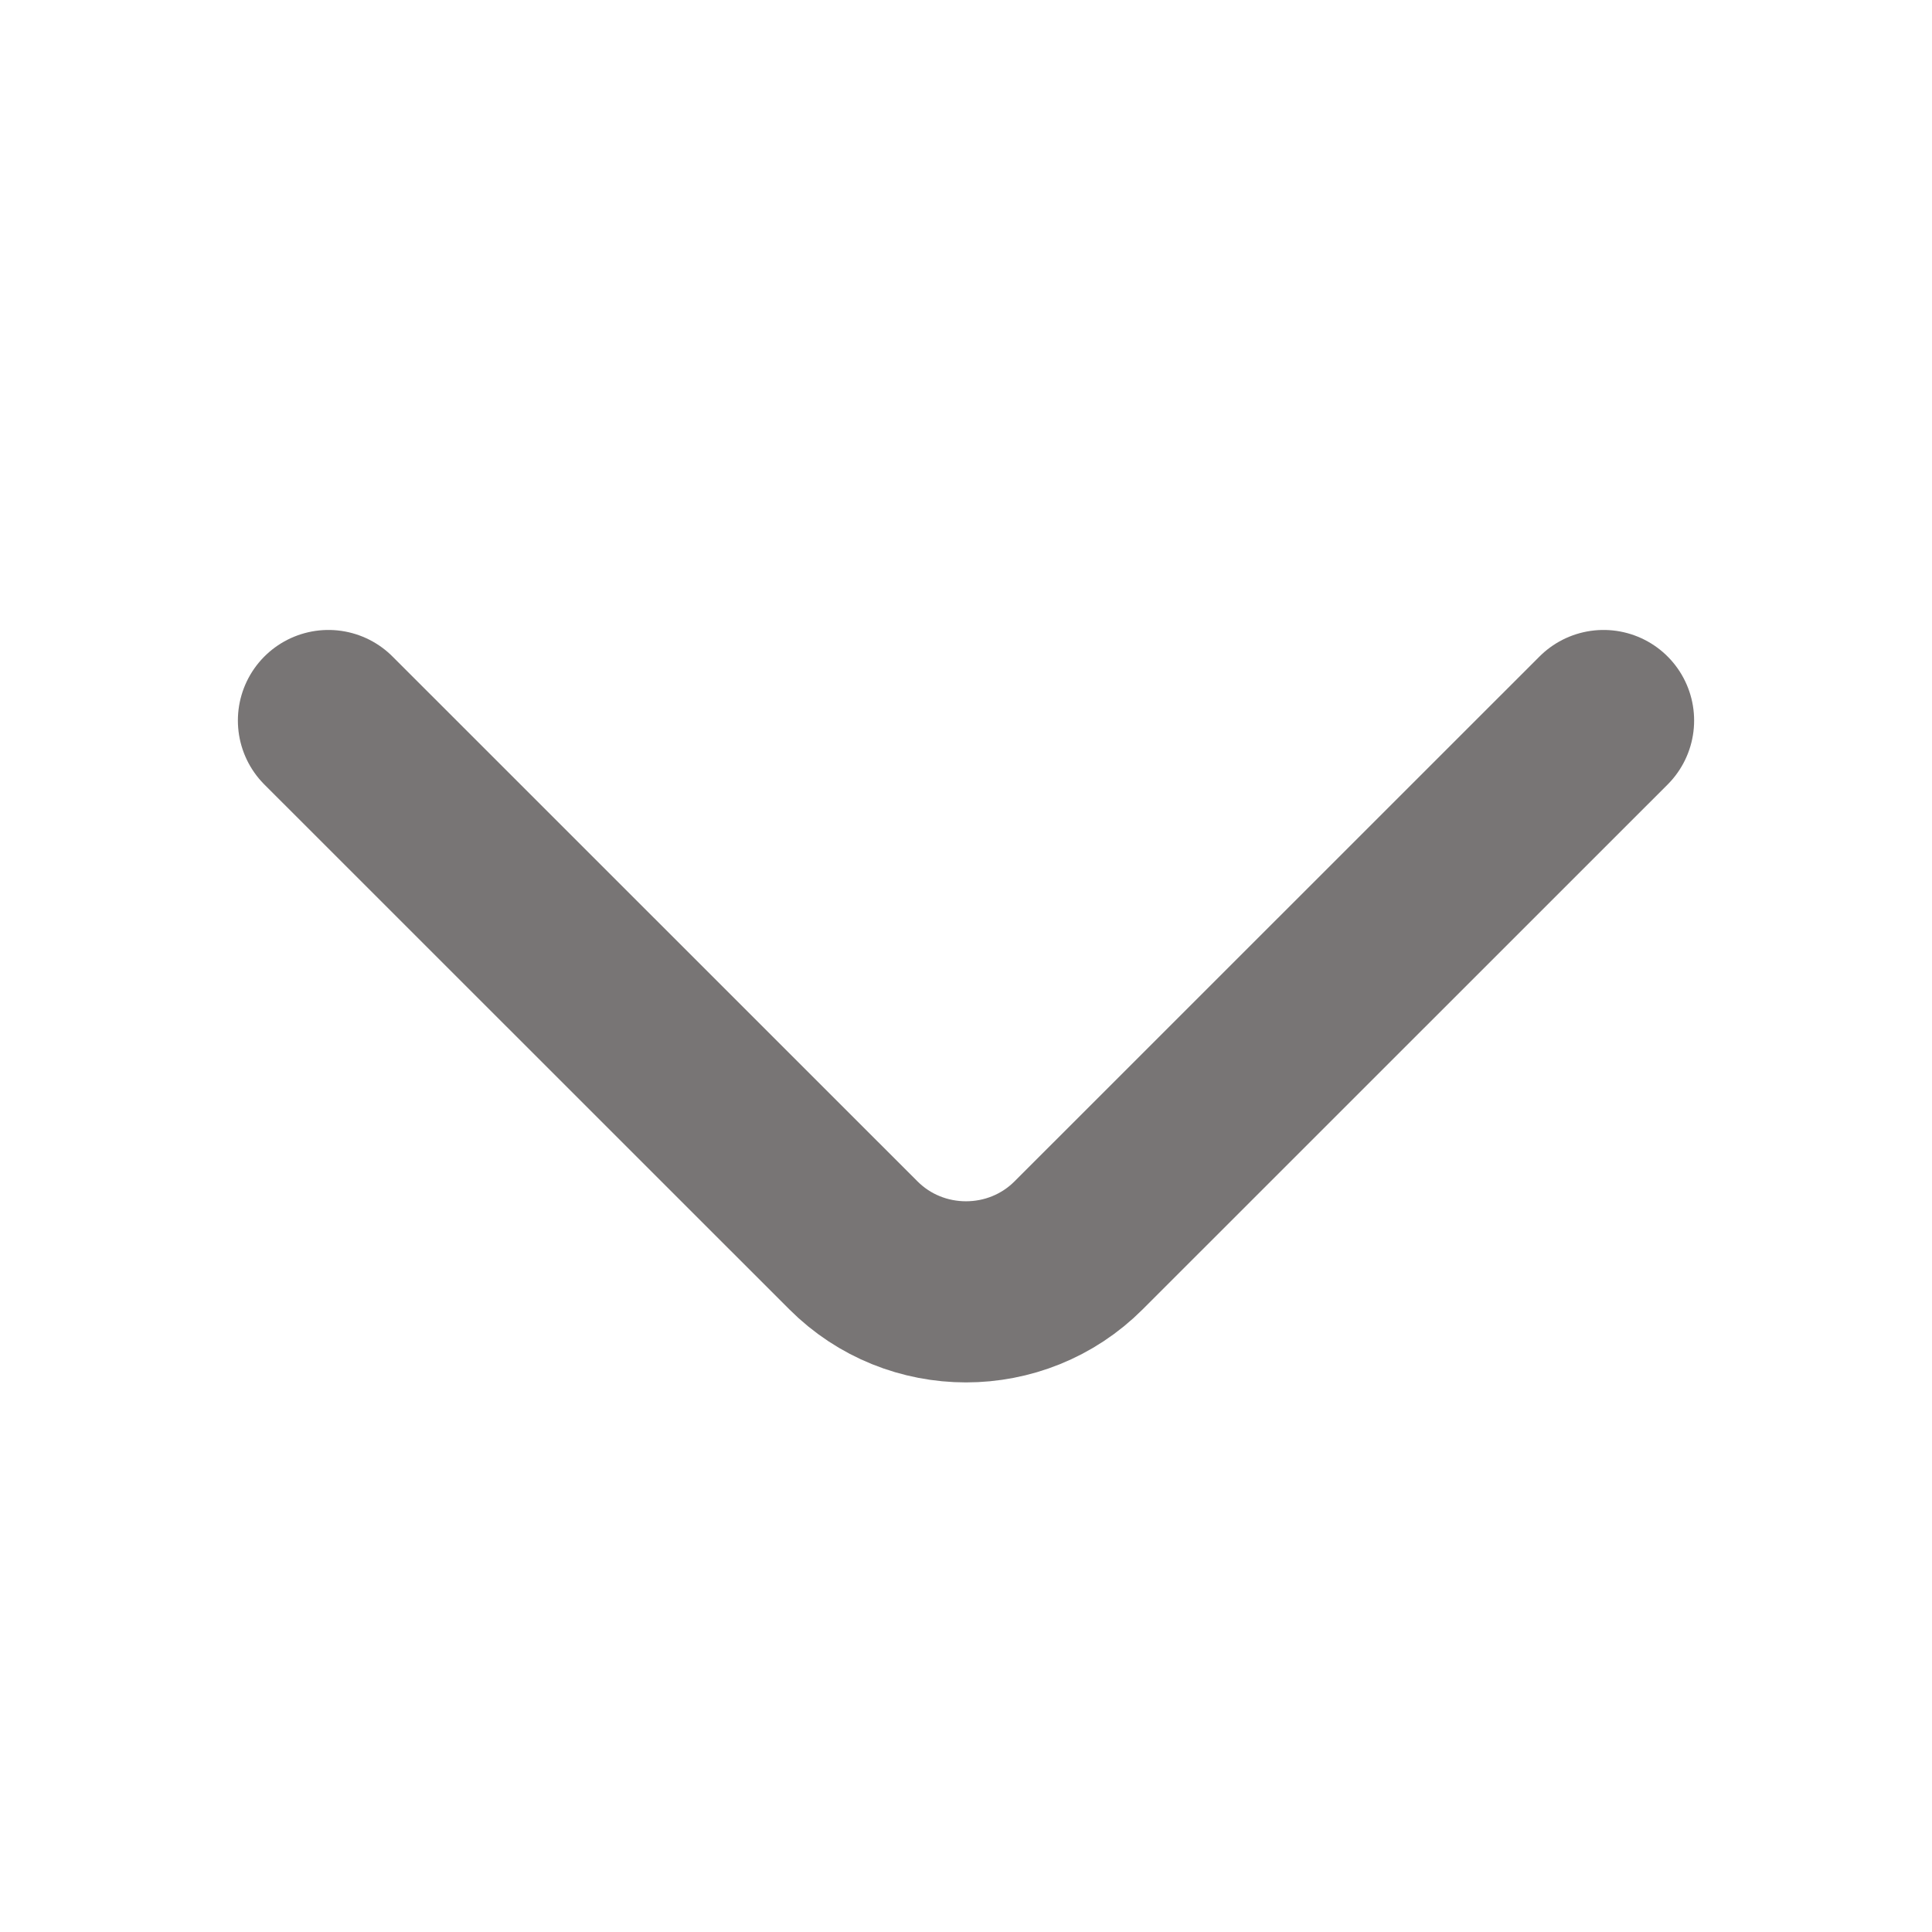 <svg xmlns="http://www.w3.org/2000/svg" width="16" height="16" viewBox="0 0 16 16" fill="none" stroke="#787575">
  <path d="M13.28 5.967L8.933 10.313C8.42 10.827 7.58 10.827 7.067 10.313L2.72 5.967" stroke="inherit" stroke-width="1.5" stroke-miterlimit="10" stroke-linecap="round" stroke-linejoin="round"/>
</svg>